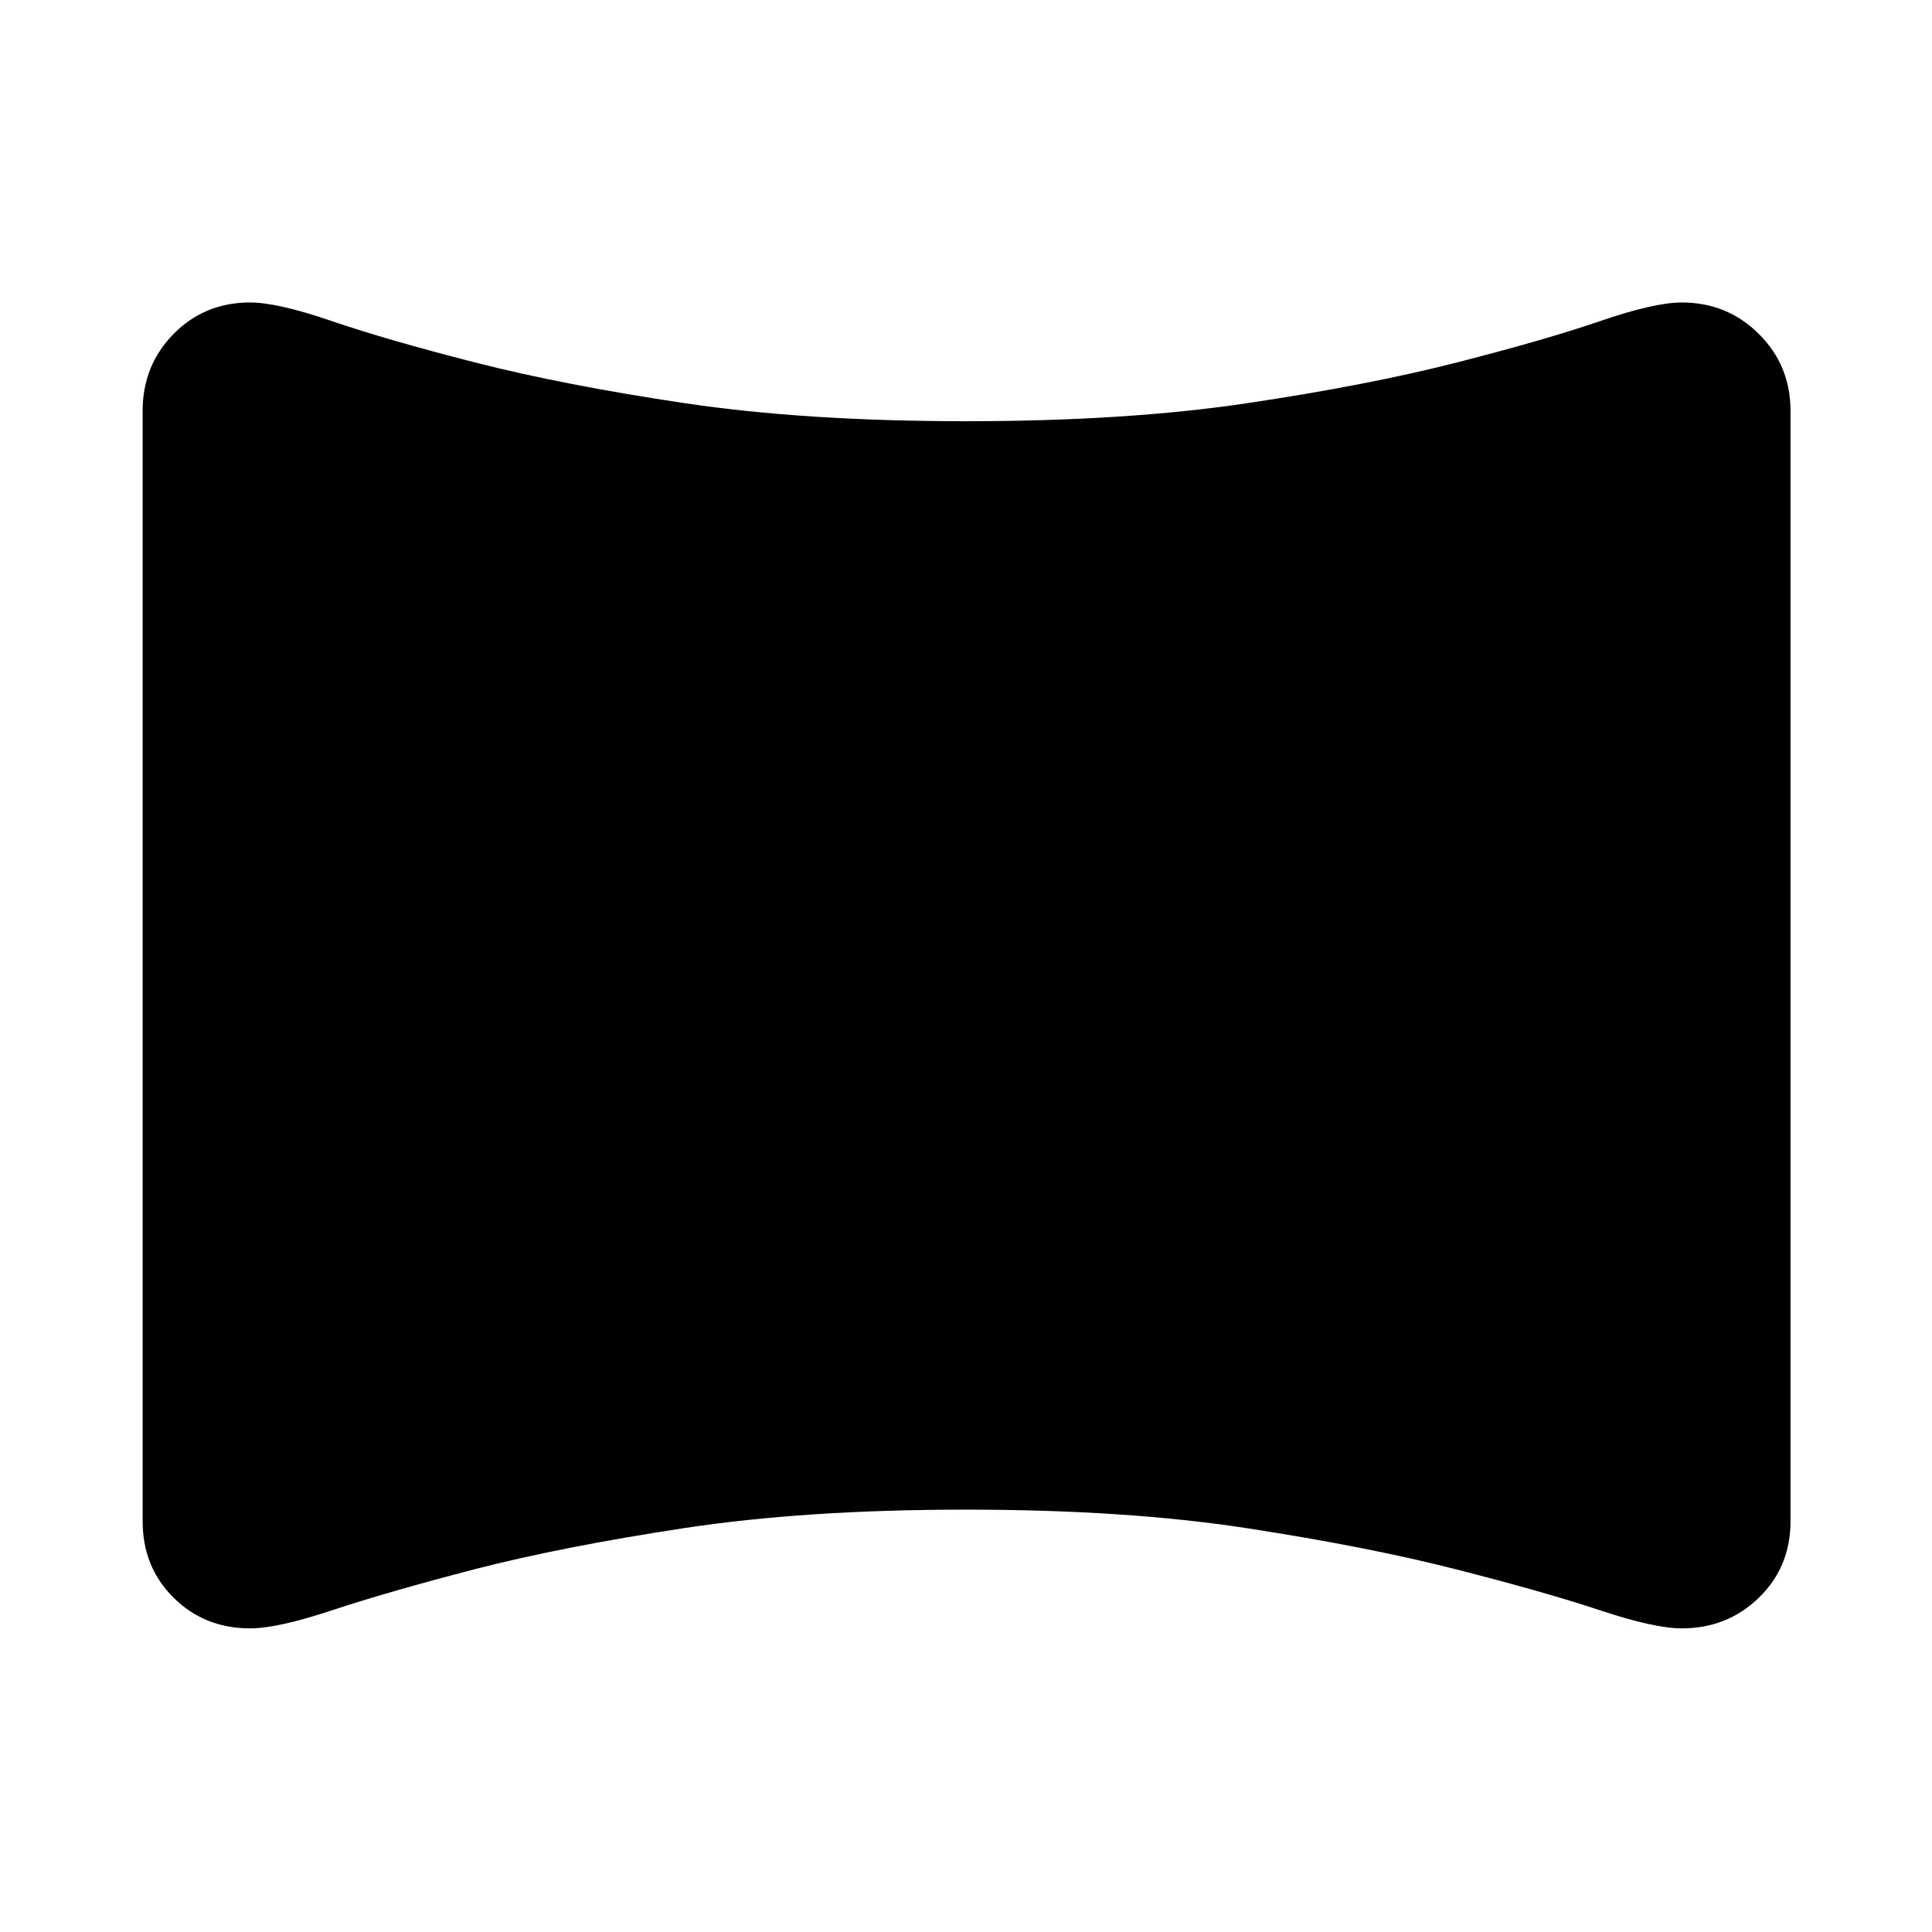 <svg xmlns="http://www.w3.org/2000/svg" height="48" viewBox="0 -960 960 960" width="48"><path d="M124.27-150.87q-22.63 0-38.02-15.24-15.38-15.24-15.38-38.12v-551.54q0-22.66 15.38-38.29 15.39-15.64 38.02-15.64 13.69 0 40.65 9.25 26.97 9.25 71.09 20.54 44.12 11.28 104.24 20.25 60.12 8.96 139.75 8.96t139.75-8.96q60.12-8.97 104.24-20.25 44.12-11.29 71.09-20.54 26.96-9.25 40.61-9.25 22.56 0 38.28 15.64 15.73 15.63 15.73 38.29v551.54q0 22.88-15.73 38.12-15.72 15.24-38.28 15.24-13.65 0-40.61-8.97-26.97-8.96-71.09-20.25-44.12-11.28-104.24-20.53-60.12-9.25-139.75-9.25t-139.91 9.16q-60.28 9.16-103.83 20.34-44.37 11.57-71.34 20.53-26.96 8.97-40.65 8.97Z"/></svg>